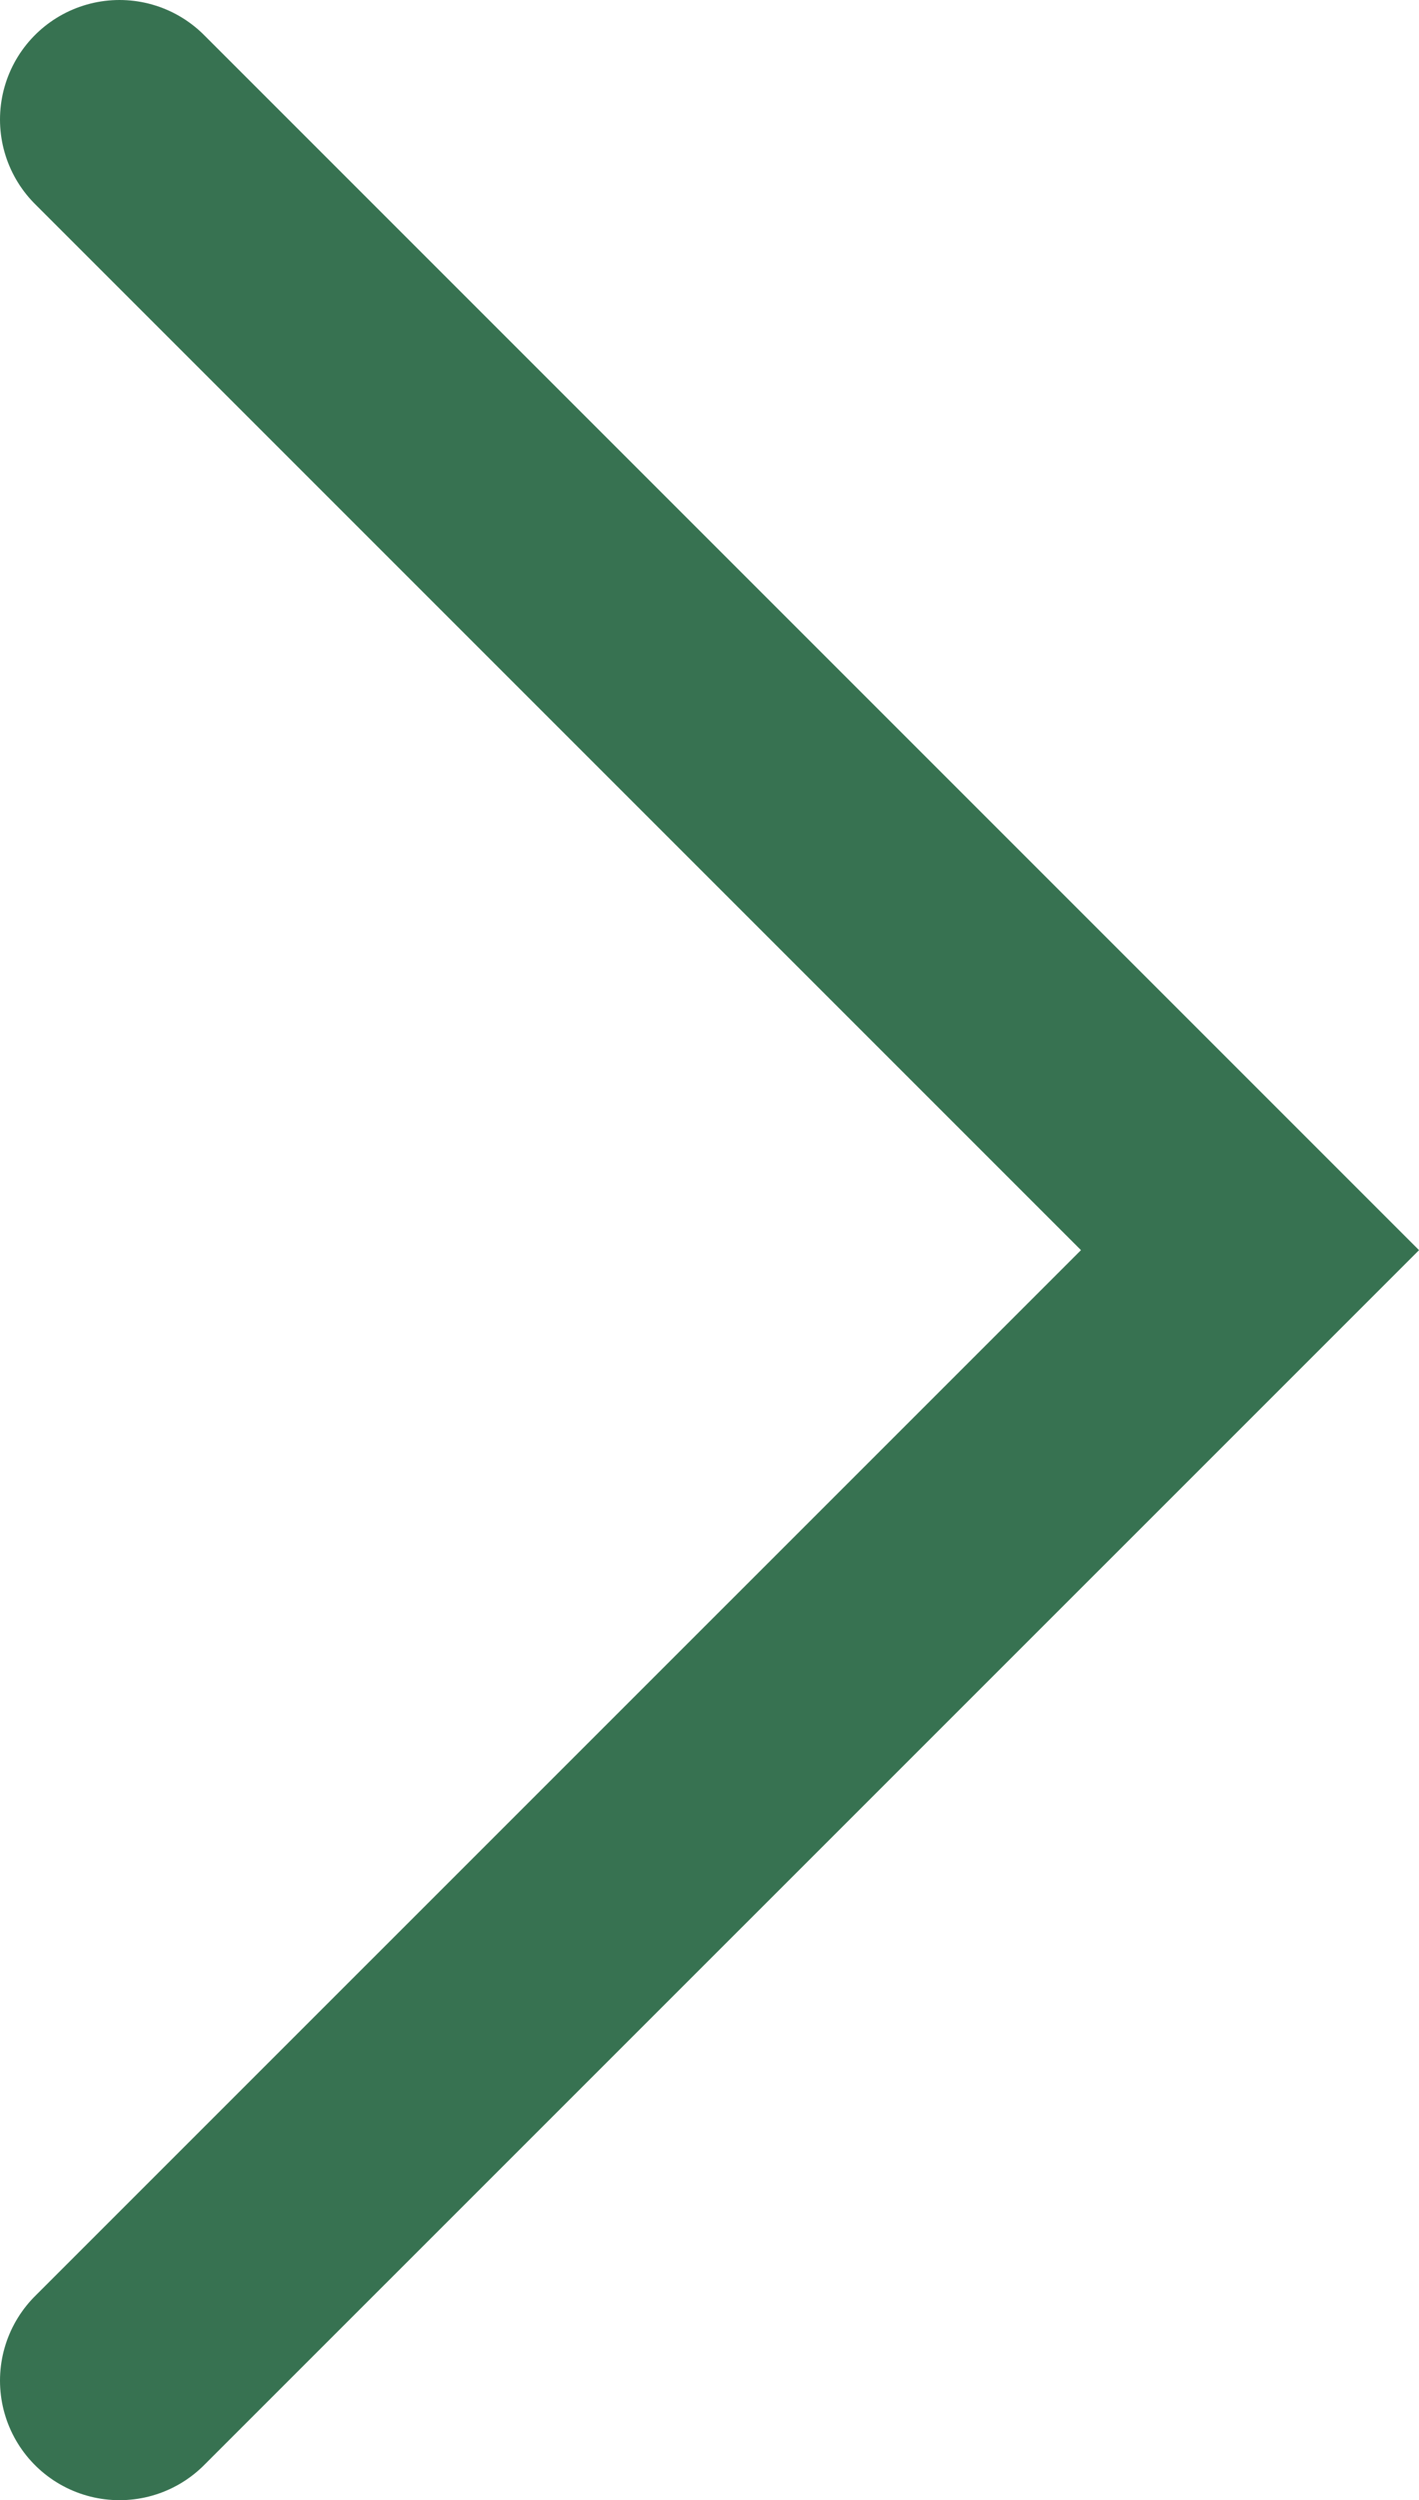 <?xml version="1.0" encoding="UTF-8"?>
<svg id="Layer_1" data-name="Layer 1" xmlns="http://www.w3.org/2000/svg" viewBox="0 0 118.73 209.17">
  <defs>
    <style>
      .cls-1 {
        fill: none;
        stroke: #377251;
        stroke-linecap: round;
        stroke-miterlimit: 10;
        stroke-width: 20px;
      }
    </style>
  </defs>
  <polyline class="cls-1" points="10 10 104.59 104.59 10 199.17"/>
</svg>